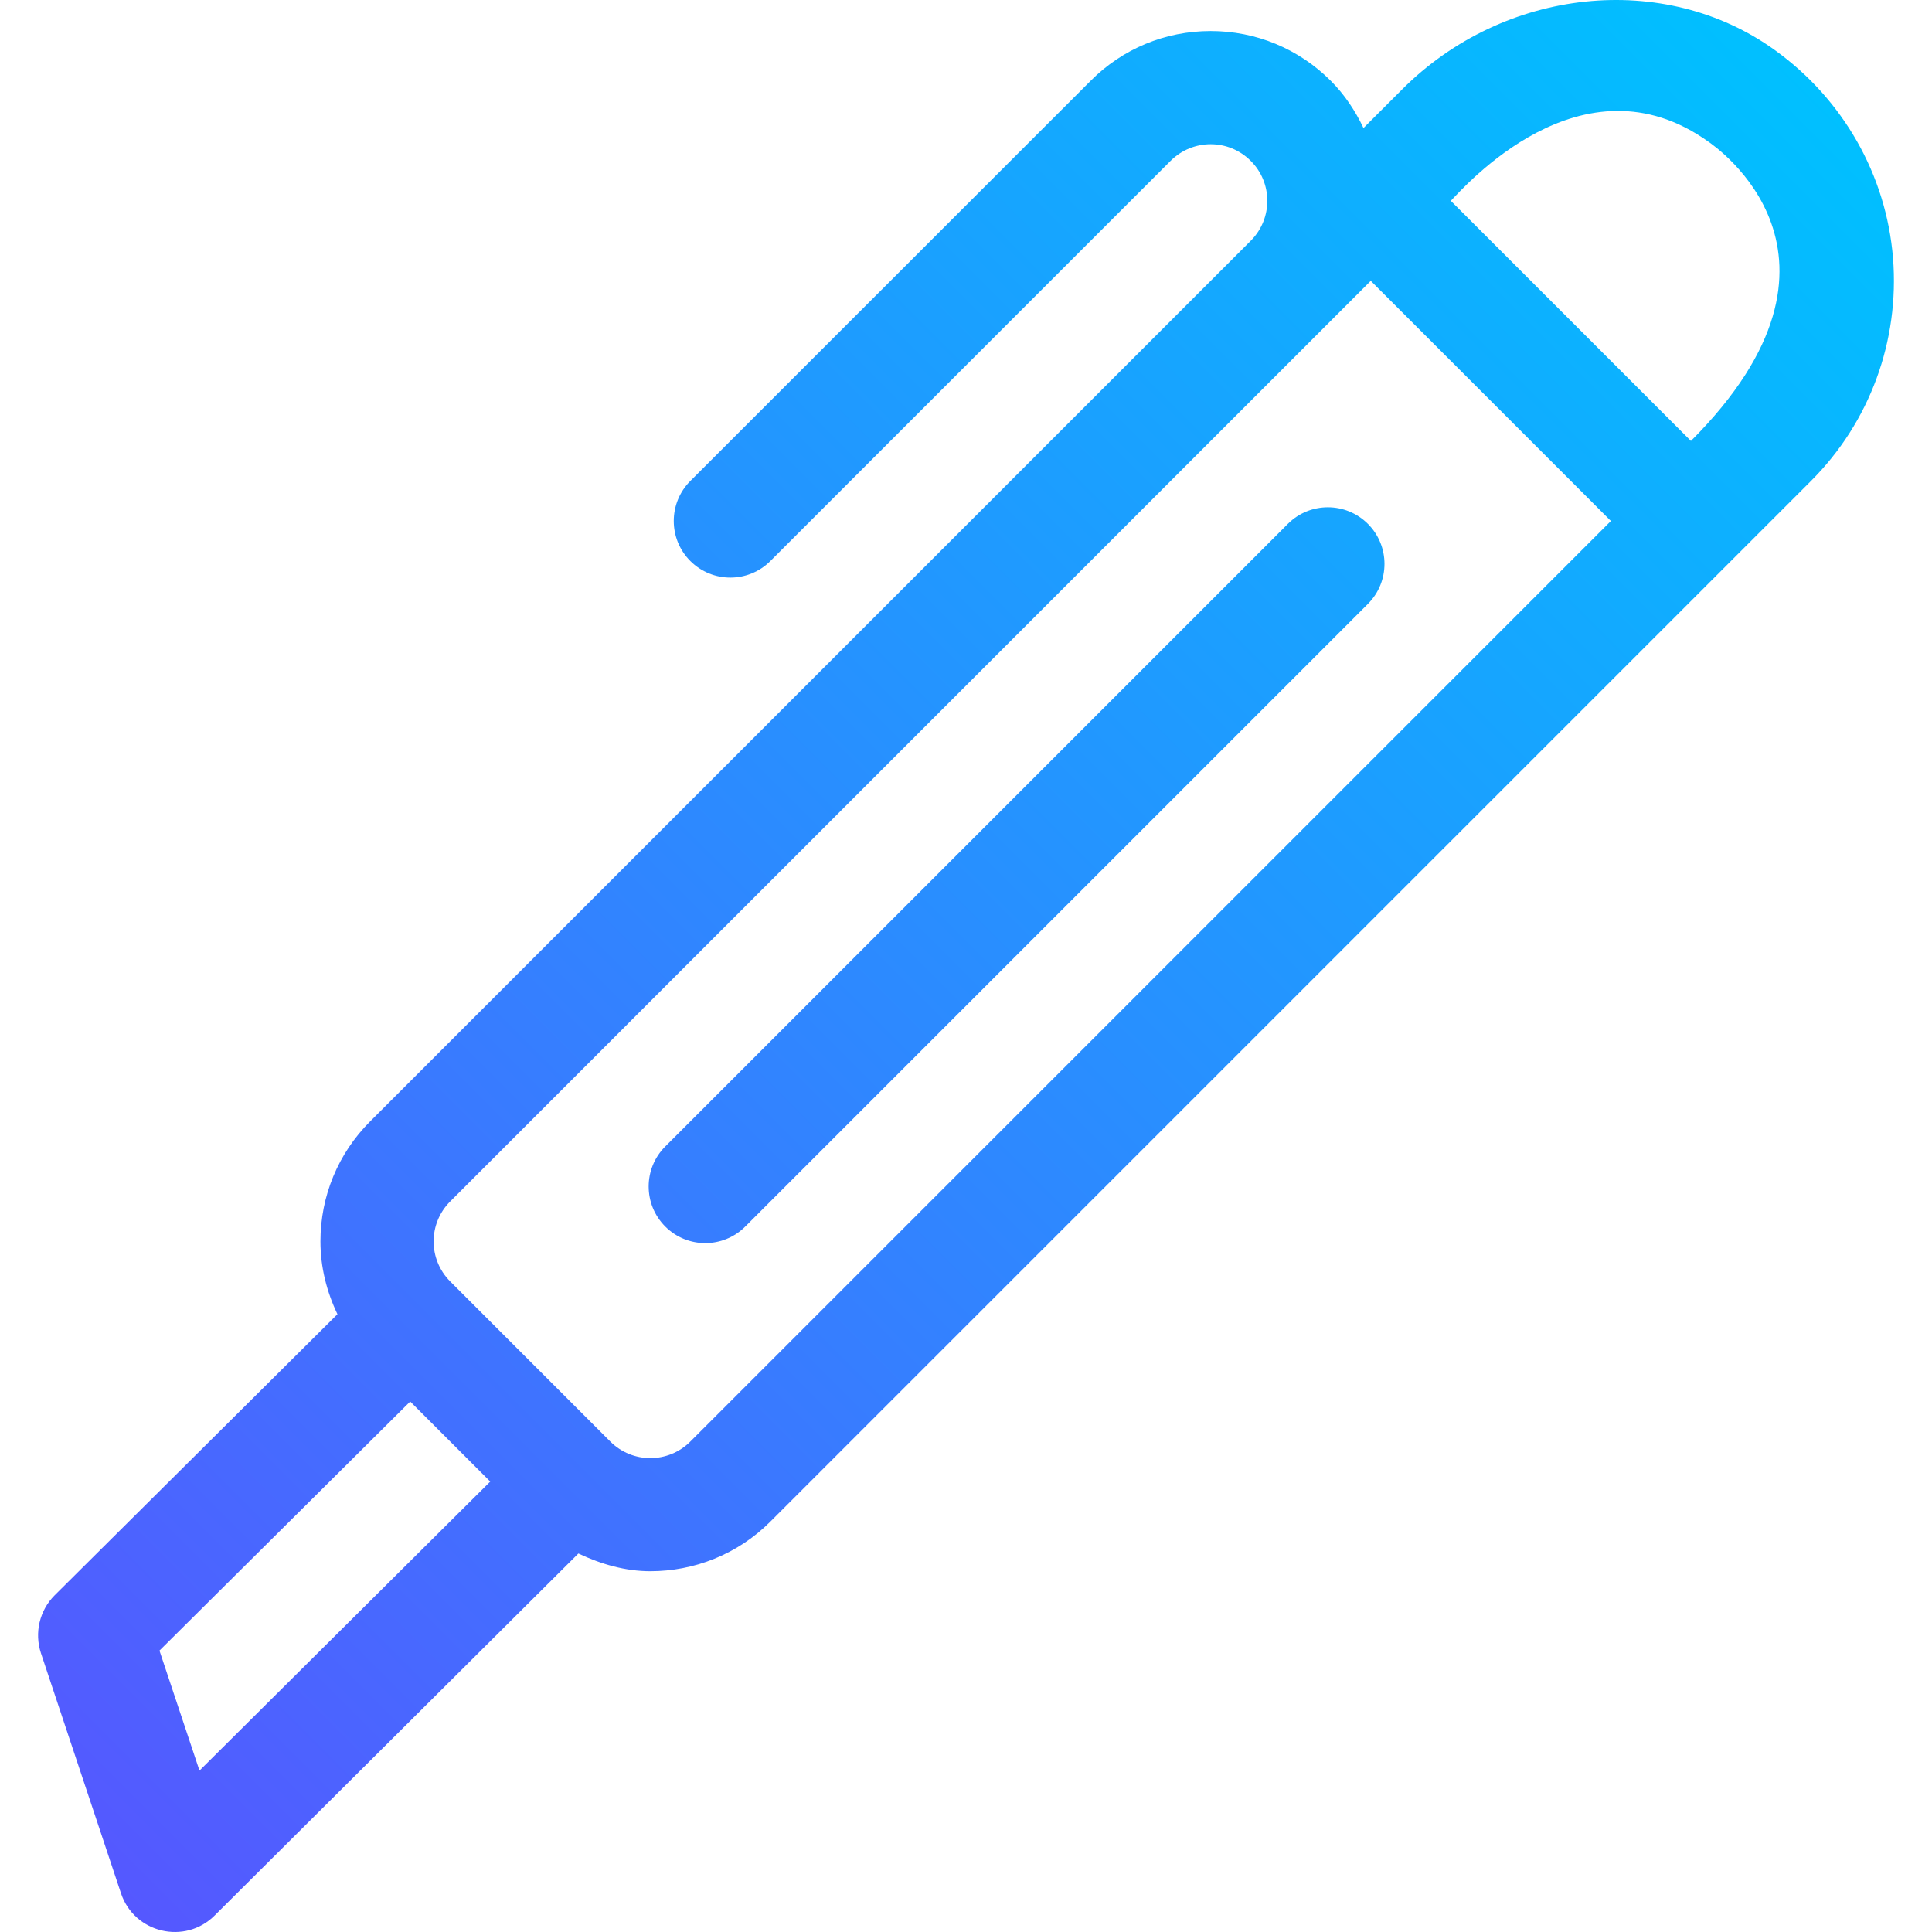 <svg id="Capa_1" enable-background="new 0 0 511.999 511.999" height="512" viewBox="0 0 511.999 511.999" width="512" xmlns="http://www.w3.org/2000/svg" xmlns:xlink="http://www.w3.org/1999/xlink"><linearGradient id="SVGID_1_" gradientUnits="userSpaceOnUse" x1="-6.52" x2="458.701" y1="465.419" y2=".197"><stop offset="0" stop-color="#5558ff"/><stop offset="1" stop-color="#00c0ff"/></linearGradient><g><g><path d="m341.296 138.828-165 165c-5.859 5.859-5.859 15.352 0 21.211s15.351 5.86 21.211 0l165-165c5.859-5.859 5.859-15.352 0-21.211s-15.351-5.86-21.211 0zm160.371-70.459c-1.787-21.973-13.184-42.041-31.289-55.078-29.297-21.108-71.777-16.655-98.789 10.386l-10.25 10.25c-2.179-4.565-4.993-8.846-8.676-12.521-8.496-8.496-19.805-13.184-31.816-13.184-.029 0-.029 0-.029 0-12.042.015-23.32 4.688-31.787 13.184l-106.084 106.054c-5.859 5.859-5.859 15.352 0 21.211s15.351 5.86 21.211 0l106.083-106.069c5.842-5.812 15.295-5.886 21.211.029 5.776 5.717 5.942 15.201.029 21.152l-233.378 233.38c-8.496 8.496-13.184 19.805-13.184 31.831 0 6.806 1.657 13.312 4.506 19.283l-74.939 74.485c-4.014 4.014-5.42 9.961-3.633 15.352l21.211 63.633c3.516 10.547 16.958 13.746 24.844 5.859l96.368-95.914c6.072 2.862 12.486 4.695 19.065 4.695 11.514 0 23.057-4.38 31.816-13.154l275.772-275.773c15.586-15.571 23.496-37.119 21.738-59.091zm-448.801 400.858-10.606-31.802 66.45-66.007 21.209 21.209zm130.081-87.206c-5.859 5.859-15.352 5.859-21.211 0l-42.422-42.422c-5.85-5.85-5.88-15.331 0-21.211 6.526-6.526 223.368-223.381 243.948-243.962l63.64 63.64zm265.166-265.166-63.64-63.64c3.313-3.313 34.754-39.778 68.386-15.579 1.349.972 44.383 30.089-4.746 79.219z" fill="url(#SVGID_1_)"/></g></g></svg>